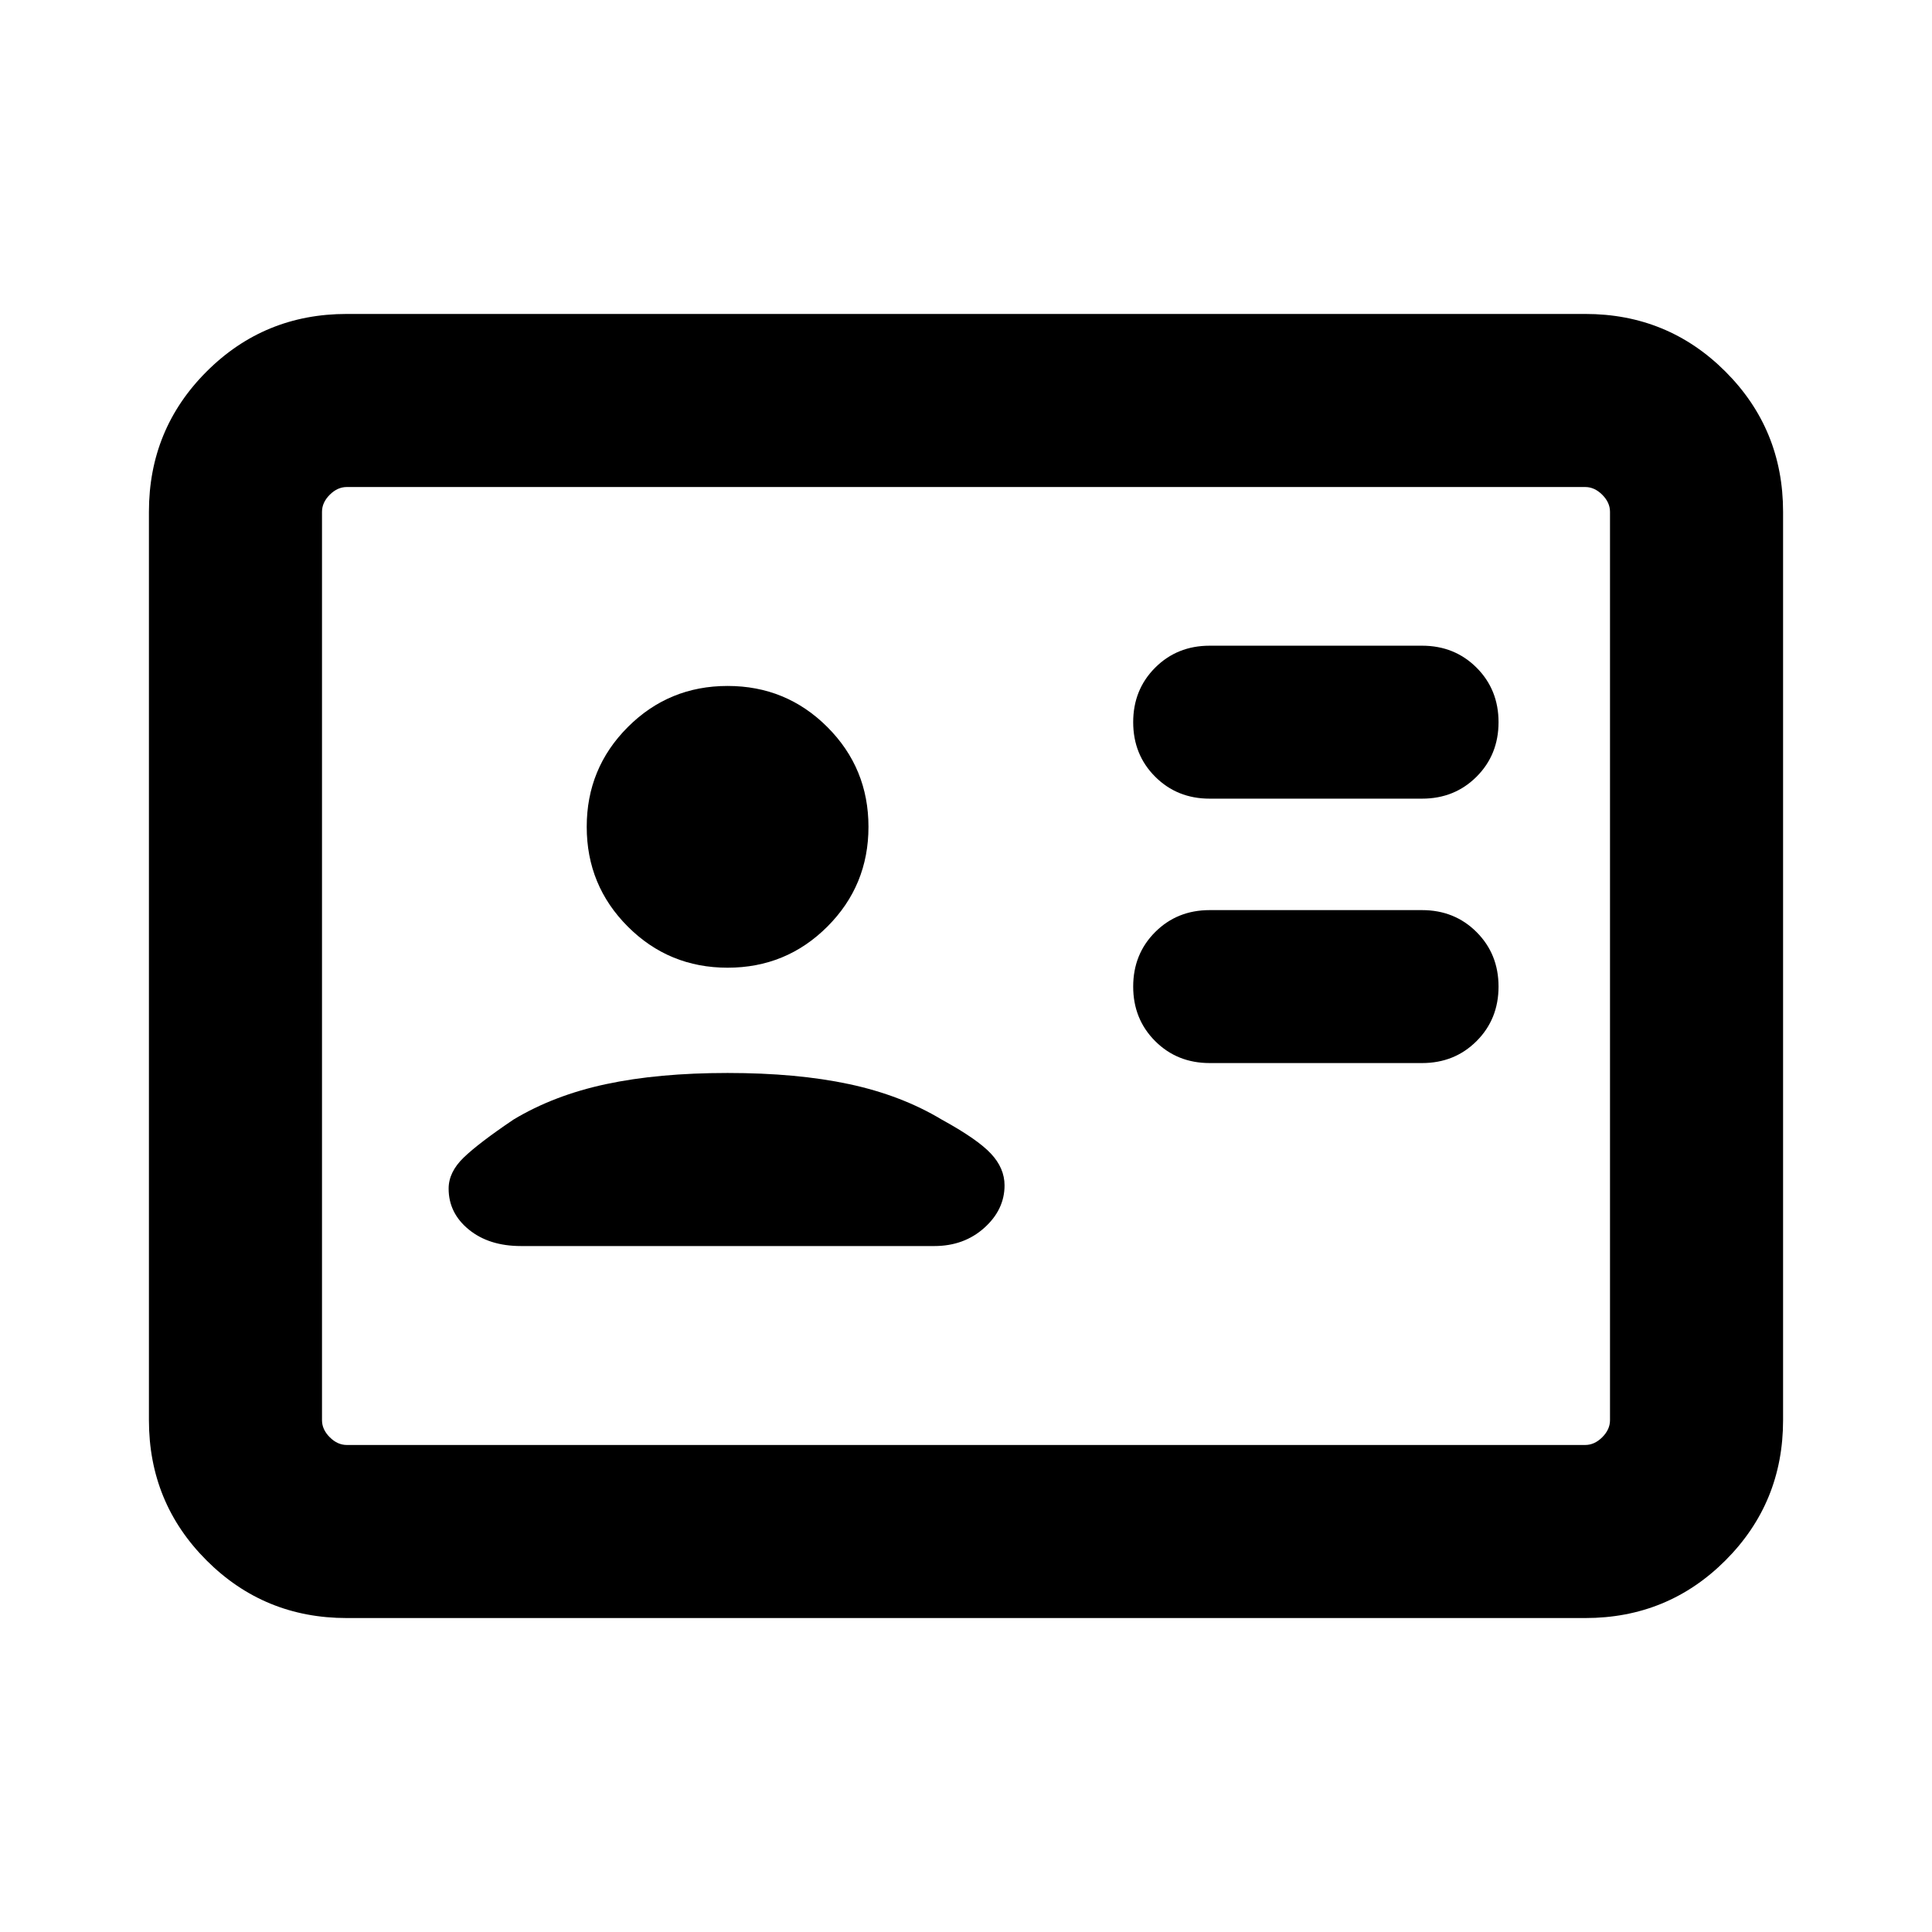 <svg xmlns="http://www.w3.org/2000/svg" height="24" viewBox="0 -960 960 960" width="24"><path d="M706.615-431.77q16.169 0 27.084-10.915t10.915-27.084q0-16.169-10.915-27.084-10.915-10.916-27.084-10.916H601.076q-16.169 0-27.084 10.916-10.915 10.915-10.915 27.084t10.915 27.084q10.915 10.915 27.084 10.915h105.539Zm0-131.384q16.169 0 27.084-10.915 10.915-10.916 10.915-27.085t-10.915-27.084q-10.915-10.915-27.084-10.915H601.076q-16.169 0-27.084 10.915t-10.915 27.084q0 16.169 10.915 27.085 10.915 10.915 27.084 10.915h105.539ZM361.539-426.846q-34.462 0-60.385 5.539-25.923 5.538-45.999 17.615-17.308 11.692-24.769 18.894-7.462 7.201-7.462 15.413 0 12.175 10.039 20.357 10.038 8.181 25.884 8.181H464.23q14.782 0 24.852-9.039 10.071-9.038 10.071-21.115 0-8.538-6.769-15.768-6.769-7.231-24.462-16.923-20.076-12.077-45.999-17.615-25.923-5.539-60.384-5.539Zm0-52.308q29.153 0 49.576-20.423 20.423-20.423 20.423-49.577 0-29.153-20.423-49.576-20.423-20.423-49.576-20.423-29.154 0-49.577 20.423t-20.423 49.576q0 29.154 20.423 49.577t49.577 20.423Zm-189.23 323.153q-41.033 0-69.67-28.638-28.638-28.637-28.638-69.67v-451.382q0-41.033 28.638-69.67 28.637-28.638 69.67-28.638h615.382q41.033 0 69.67 28.638 28.638 28.637 28.638 69.67v451.382q0 41.033-28.638 69.67-28.637 28.638-69.67 28.638H172.309Zm0-85.999h615.382q4.616 0 8.463-3.846 3.846-3.847 3.846-8.463v-451.382q0-4.616-3.846-8.463-3.847-3.846-8.463-3.846H172.309q-4.616 0-8.463 3.846-3.846 3.847-3.846 8.463v451.382q0 4.616 3.846 8.463 3.847 3.846 8.463 3.846ZM160-242V-718-242Z"/></svg>